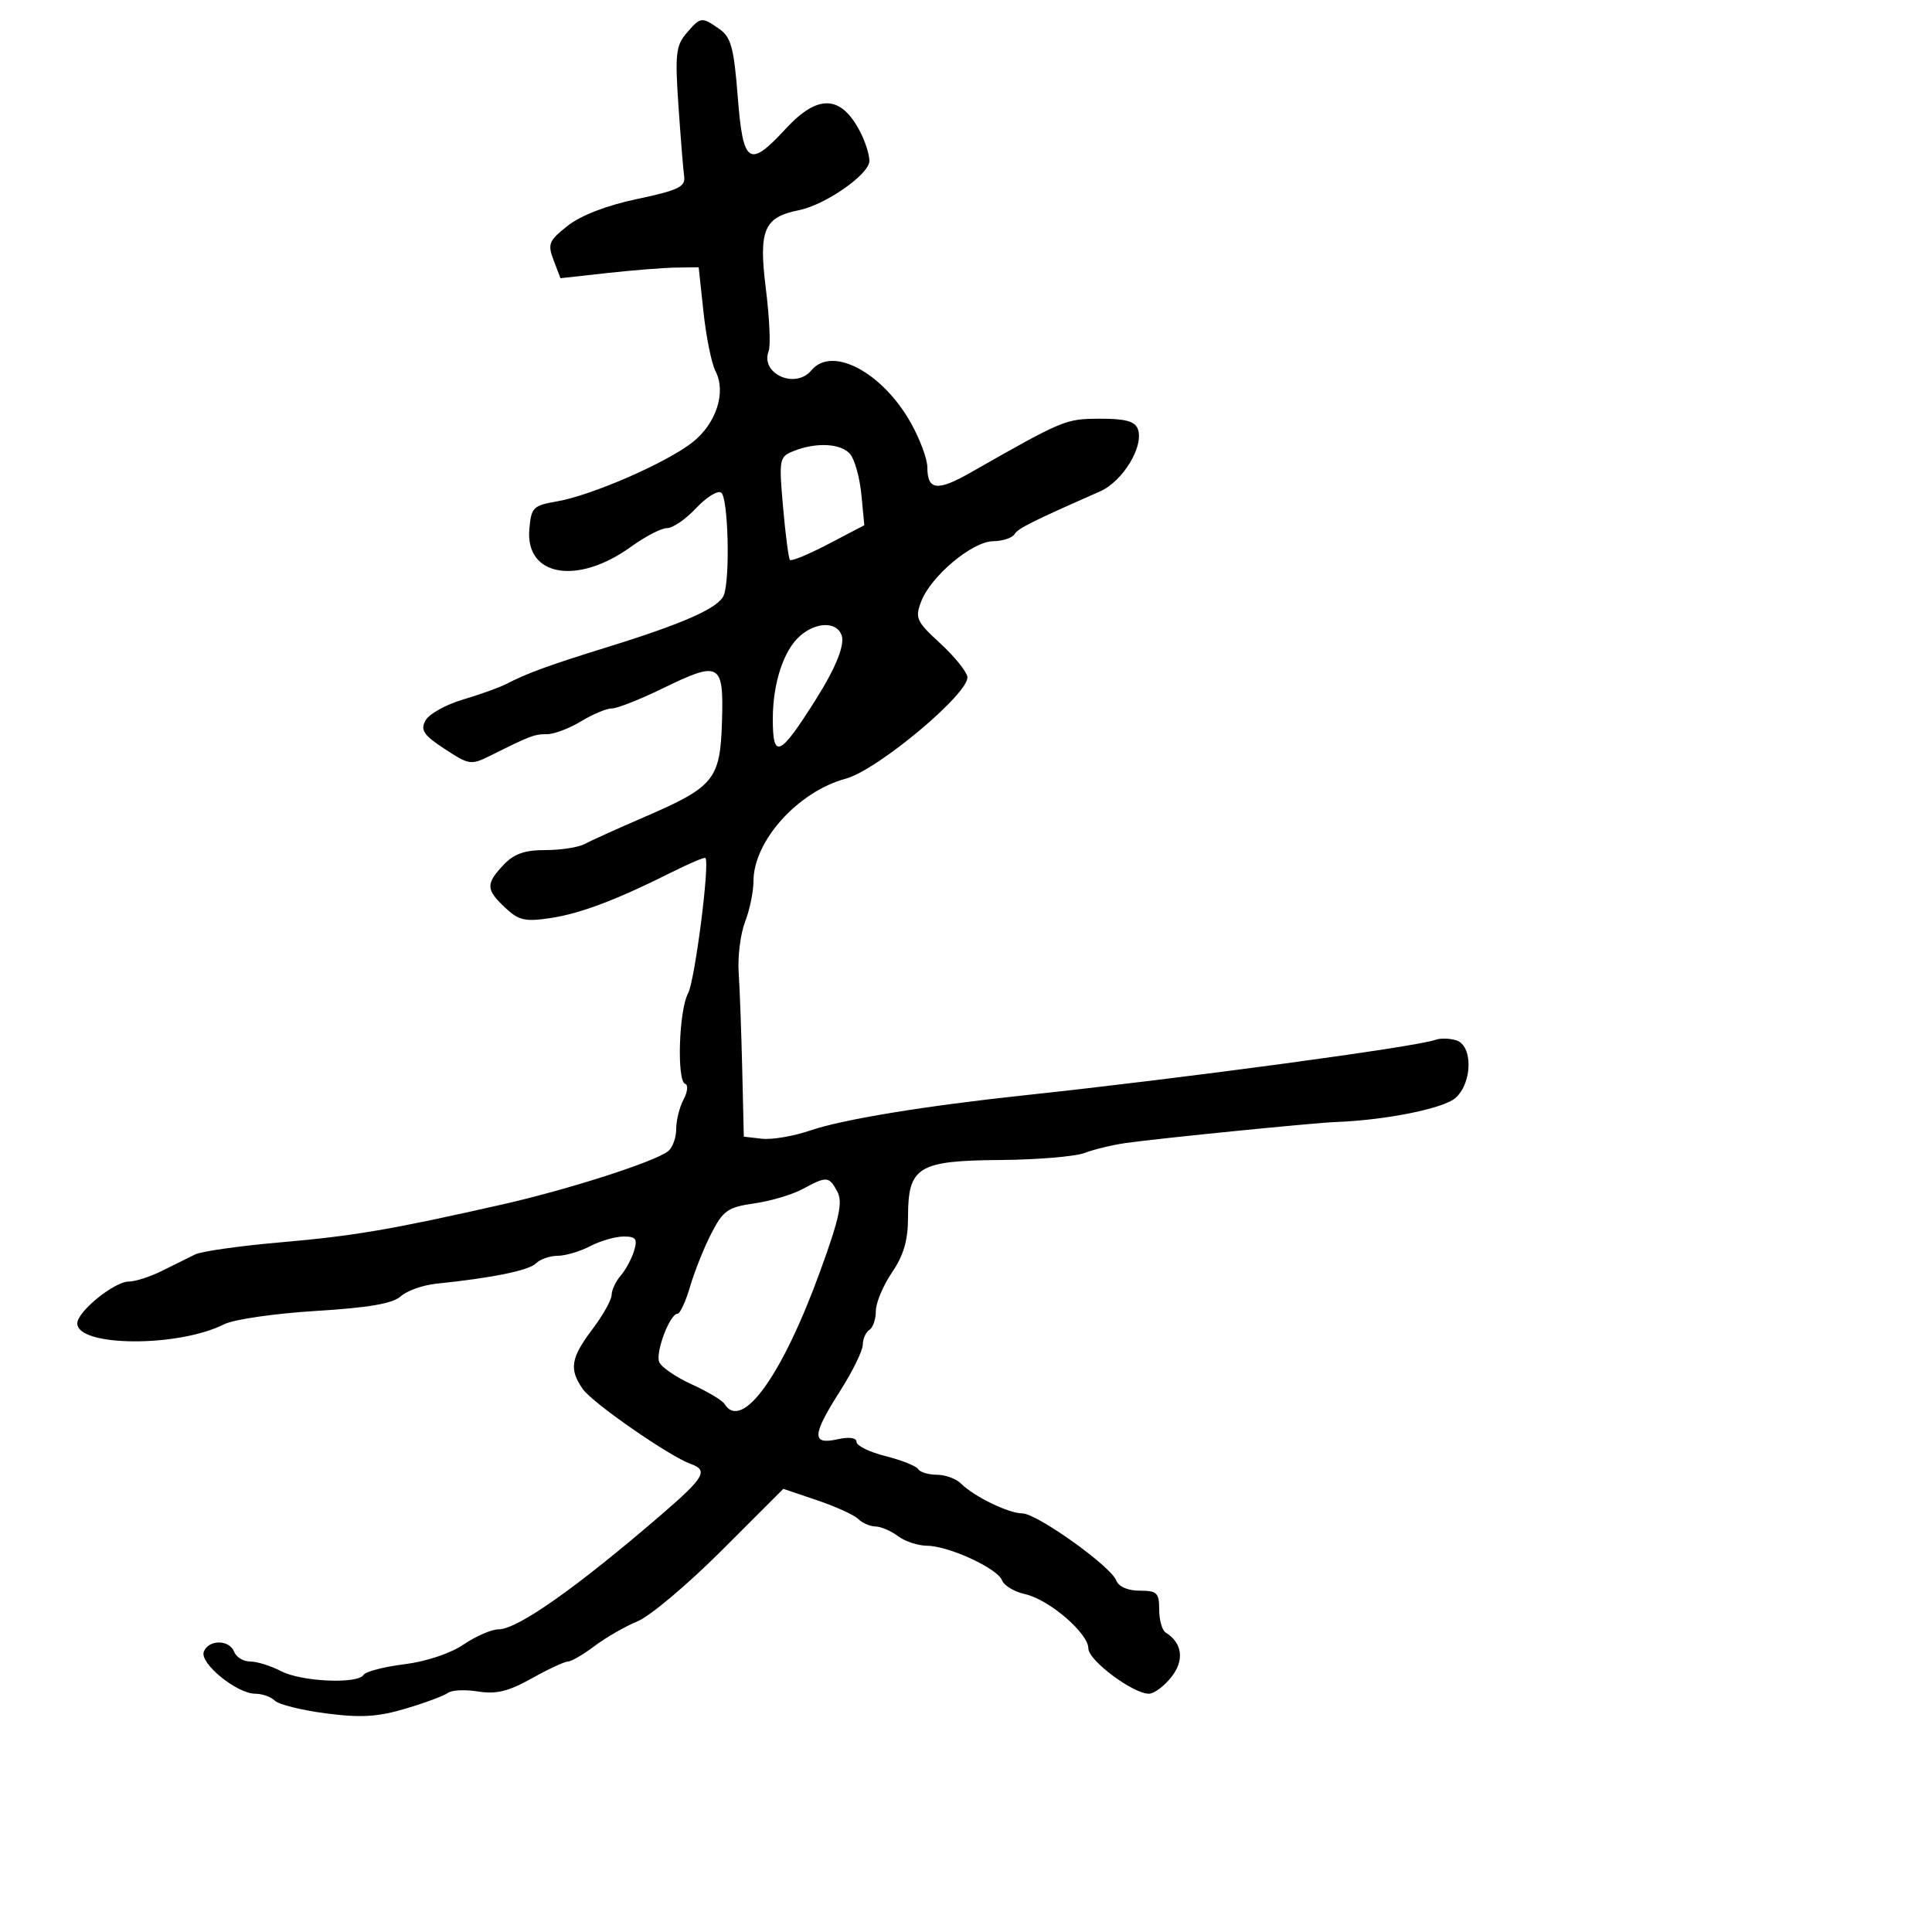<svg xmlns="http://www.w3.org/2000/svg" width="300" height="300" viewBox="0 0 300 300" version="1.1">
  <defs/>
  <path d="M106.586,5.171 C108.796,2.59 108.942,2.571 111.703,4.504 C113.52,5.777 113.959,7.395 114.554,15.004 C115.379,25.55 116.304,26.17 122,20 C127.007,14.577 130.586,14.72 133.566,20.464 C134.355,21.984 135,24.017 135,24.981 C135,27.056 128.19,31.812 124.028,32.644 C118.602,33.73 117.776,35.709 118.925,44.873 C119.484,49.336 119.68,53.671 119.359,54.506 C118.008,58.029 123.505,60.507 126,57.5 C129.203,53.64 137.044,57.807 141.467,65.719 C142.86,68.212 144,71.294 144,72.567 C144,76.141 145.541,76.325 150.727,73.373 C165.164,65.154 165.447,65.036 170.781,65.018 C174.699,65.005 176.22,65.411 176.673,66.591 C177.692,69.246 174.375,74.738 170.8,76.313 C160.15,81.006 158.096,82.036 157.52,82.968 C157.169,83.536 155.671,84.019 154.191,84.042 C150.944,84.092 144.527,89.484 143.031,93.419 C142.061,95.969 142.306,96.51 145.948,99.852 C148.134,101.858 150.053,104.208 150.212,105.074 C150.661,107.527 136.295,119.575 131.326,120.913 C123.914,122.908 117,130.589 117,136.828 C117,138.438 116.415,141.273 115.699,143.128 C114.983,144.983 114.534,148.525 114.7,151 C114.866,153.475 115.114,160.225 115.251,166 L115.5,176.5 L118.313,176.823 C119.86,177 123.235,176.424 125.813,175.542 C130.823,173.828 143.573,171.731 159,170.084 C183.694,167.447 219.894,162.564 222.891,161.465 C223.656,161.184 225.118,161.22 226.141,161.545 C228.72,162.363 228.65,168.102 226.032,170.471 C224.217,172.113 215.253,173.928 207.5,174.222 C203.999,174.354 180.203,176.731 174.809,177.487 C172.78,177.772 169.911,178.463 168.436,179.025 C166.96,179.586 161.037,180.081 155.273,180.125 C142.548,180.223 141,181.18 141,188.956 C141,192.592 140.335,194.891 138.5,197.595 C137.125,199.621 136,202.315 136,203.581 C136,204.846 135.55,206.16 135,206.5 C134.45,206.84 133.988,207.879 133.974,208.809 C133.96,209.739 132.385,212.954 130.474,215.954 C126.091,222.834 125.994,224.38 130,223.5 C131.868,223.09 133,223.243 133,223.906 C133,224.492 135.033,225.483 137.517,226.109 C140.001,226.734 142.278,227.641 142.576,228.123 C142.874,228.605 144.184,229 145.488,229 C146.791,229 148.474,229.617 149.227,230.37 C151.241,232.384 156.622,235 158.75,235 C161.004,235 172.476,243.191 173.326,245.408 C173.699,246.38 175.119,247 176.969,247 C179.657,247 180,247.333 180,249.941 C180,251.559 180.448,253.159 180.995,253.497 C183.595,255.104 183.95,257.794 181.905,260.393 C180.778,261.827 179.203,263 178.406,263 C175.924,263 169,257.825 169,255.971 C169,253.602 162.874,248.351 159.158,247.535 C157.513,247.173 155.911,246.211 155.599,245.397 C154.883,243.531 147.335,240.051 143.941,240.022 C142.534,240.01 140.509,239.339 139.441,238.532 C138.374,237.724 136.803,237.049 135.95,237.032 C135.098,237.014 133.892,236.492 133.27,235.87 C132.649,235.249 129.777,233.94 126.888,232.962 L121.636,231.184 L112.076,240.744 C106.818,246.002 100.938,250.955 99.008,251.75 C97.079,252.546 94.068,254.277 92.317,255.598 C90.566,256.919 88.71,258 88.193,258 C87.675,258 85.142,259.179 82.563,260.621 C78.95,262.64 77.043,263.106 74.25,262.653 C72.257,262.33 70.148,262.427 69.563,262.868 C68.978,263.31 66.025,264.408 63,265.309 C58.646,266.604 56.069,266.76 50.632,266.055 C46.855,265.565 43.278,264.678 42.682,264.082 C42.087,263.487 40.72,263 39.644,263 C36.773,263 30.962,258.263 31.646,256.479 C32.385,254.555 35.621,254.569 36.362,256.5 C36.678,257.325 37.8,258 38.854,258 C39.909,258 42.06,258.672 43.636,259.494 C46.797,261.143 55.551,261.536 56.457,260.07 C56.773,259.558 59.612,258.82 62.766,258.429 C66.16,258.008 69.921,256.755 71.982,255.359 C73.897,254.061 76.348,253 77.428,253 C80.365,253 89.575,246.505 102.75,235.145 C109.394,229.416 110.033,228.304 107.25,227.316 C103.973,226.153 92.016,217.861 90.505,215.704 C88.342,212.615 88.619,210.86 91.972,206.428 C93.607,204.268 94.957,201.86 94.972,201.079 C94.987,200.297 95.622,198.947 96.382,198.079 C97.142,197.21 98.072,195.487 98.449,194.25 C99.023,192.366 98.758,192.001 96.817,192.006 C95.543,192.01 93.211,192.685 91.636,193.506 C90.06,194.328 87.788,195 86.586,195 C85.384,195 83.871,195.529 83.224,196.176 C82.121,197.279 76.429,198.44 67.732,199.334 C65.66,199.547 63.184,200.428 62.23,201.292 C60.983,202.42 57.266,203.059 48.998,203.565 C42.674,203.952 36.289,204.881 34.809,205.629 C27.673,209.239 12,209.144 12,205.491 C12,203.67 17.753,199 19.996,199 C21.009,199 23.337,198.249 25.169,197.331 C27.001,196.413 29.316,195.266 30.313,194.783 C31.31,194.3 37.234,193.461 43.478,192.918 C54.935,191.923 60.684,190.942 78,187.027 C88.225,184.715 101.72,180.38 103.75,178.755 C104.438,178.205 105,176.656 105,175.312 C105,173.968 105.515,171.907 106.143,170.732 C106.772,169.557 106.885,168.462 106.393,168.298 C105.07,167.857 105.419,156.856 106.839,154.255 C107.896,152.32 110.248,133.991 109.538,133.225 C109.397,133.073 107.081,134.052 104.391,135.4 C95.706,139.75 90.135,141.857 85.461,142.558 C81.524,143.148 80.549,142.925 78.444,140.948 C75.444,138.129 75.409,137.258 78.174,134.314 C79.799,132.585 81.445,132 84.688,132 C87.074,132 89.809,131.579 90.764,131.064 C91.719,130.549 95.875,128.672 100,126.892 C110.929,122.175 111.838,121.058 112.111,112 C112.386,102.882 111.787,102.556 102.811,106.936 C99.356,108.621 95.848,110.002 95.015,110.004 C94.182,110.006 92.027,110.906 90.226,112.004 C88.425,113.102 86.056,114 84.962,114 C82.977,114 82.374,114.227 76.26,117.279 C73.133,118.839 72.882,118.805 69.054,116.299 C65.778,114.154 65.258,113.387 66.062,111.885 C66.597,110.885 69.214,109.42 71.878,108.629 C74.543,107.838 77.573,106.75 78.611,106.212 C81.885,104.516 85.238,103.294 94.5,100.423 C106.259,96.777 111.645,94.368 112.393,92.419 C113.405,89.781 113.072,77.163 111.972,76.483 C111.407,76.134 109.652,77.232 108.071,78.924 C106.491,80.616 104.474,82 103.59,82 C102.706,82 100.189,83.3 97.996,84.888 C89.694,90.902 81.581,89.528 82.193,82.212 C82.48,78.788 82.765,78.499 86.5,77.853 C91.923,76.915 103.621,71.803 107.591,68.635 C111.244,65.72 112.79,60.876 111.103,57.631 C110.493,56.459 109.656,52.35 109.243,48.5 L108.49,41.5 L104.995,41.549 C103.073,41.575 98.243,41.958 94.263,42.399 L87.027,43.2 L85.967,40.412 C85.006,37.886 85.211,37.383 88.145,35.062 C90.185,33.449 94.182,31.907 98.942,30.898 C105.336,29.543 106.459,29.004 106.236,27.398 C106.091,26.354 105.692,21.414 105.349,16.421 C104.803,8.461 104.956,7.075 106.586,5.171 Z M124.616,184.642 C123.03,185.501 119.659,186.501 117.125,186.863 C113.023,187.45 112.293,187.959 110.463,191.511 C109.333,193.705 107.848,197.412 107.164,199.75 C106.48,202.088 105.598,204 105.204,204 C104.028,204 101.764,209.943 102.354,211.48 C102.655,212.264 104.921,213.825 107.39,214.95 C109.859,216.074 112.158,217.446 112.498,217.997 C115.189,222.351 121.481,213.603 127.398,197.28 C130.366,189.093 130.886,186.656 130.016,185.03 C128.73,182.628 128.381,182.603 124.616,184.642 Z M123.207,70.047 C121.004,70.931 120.94,71.272 121.592,78.734 C121.964,83.005 122.447,86.701 122.664,86.946 C122.881,87.191 125.568,86.079 128.635,84.474 L134.212,81.556 L133.756,76.811 C133.505,74.202 132.727,71.376 132.028,70.533 C130.623,68.84 126.746,68.627 123.207,70.047 Z M124.223,98.75 C121.675,100.982 120,106.097 120,111.649 C120,118.019 121.079,117.515 126.756,108.496 C129.839,103.597 131.238,100.062 130.673,98.591 C129.867,96.49 126.715,96.568 124.223,98.75 Z"/>
</svg>

